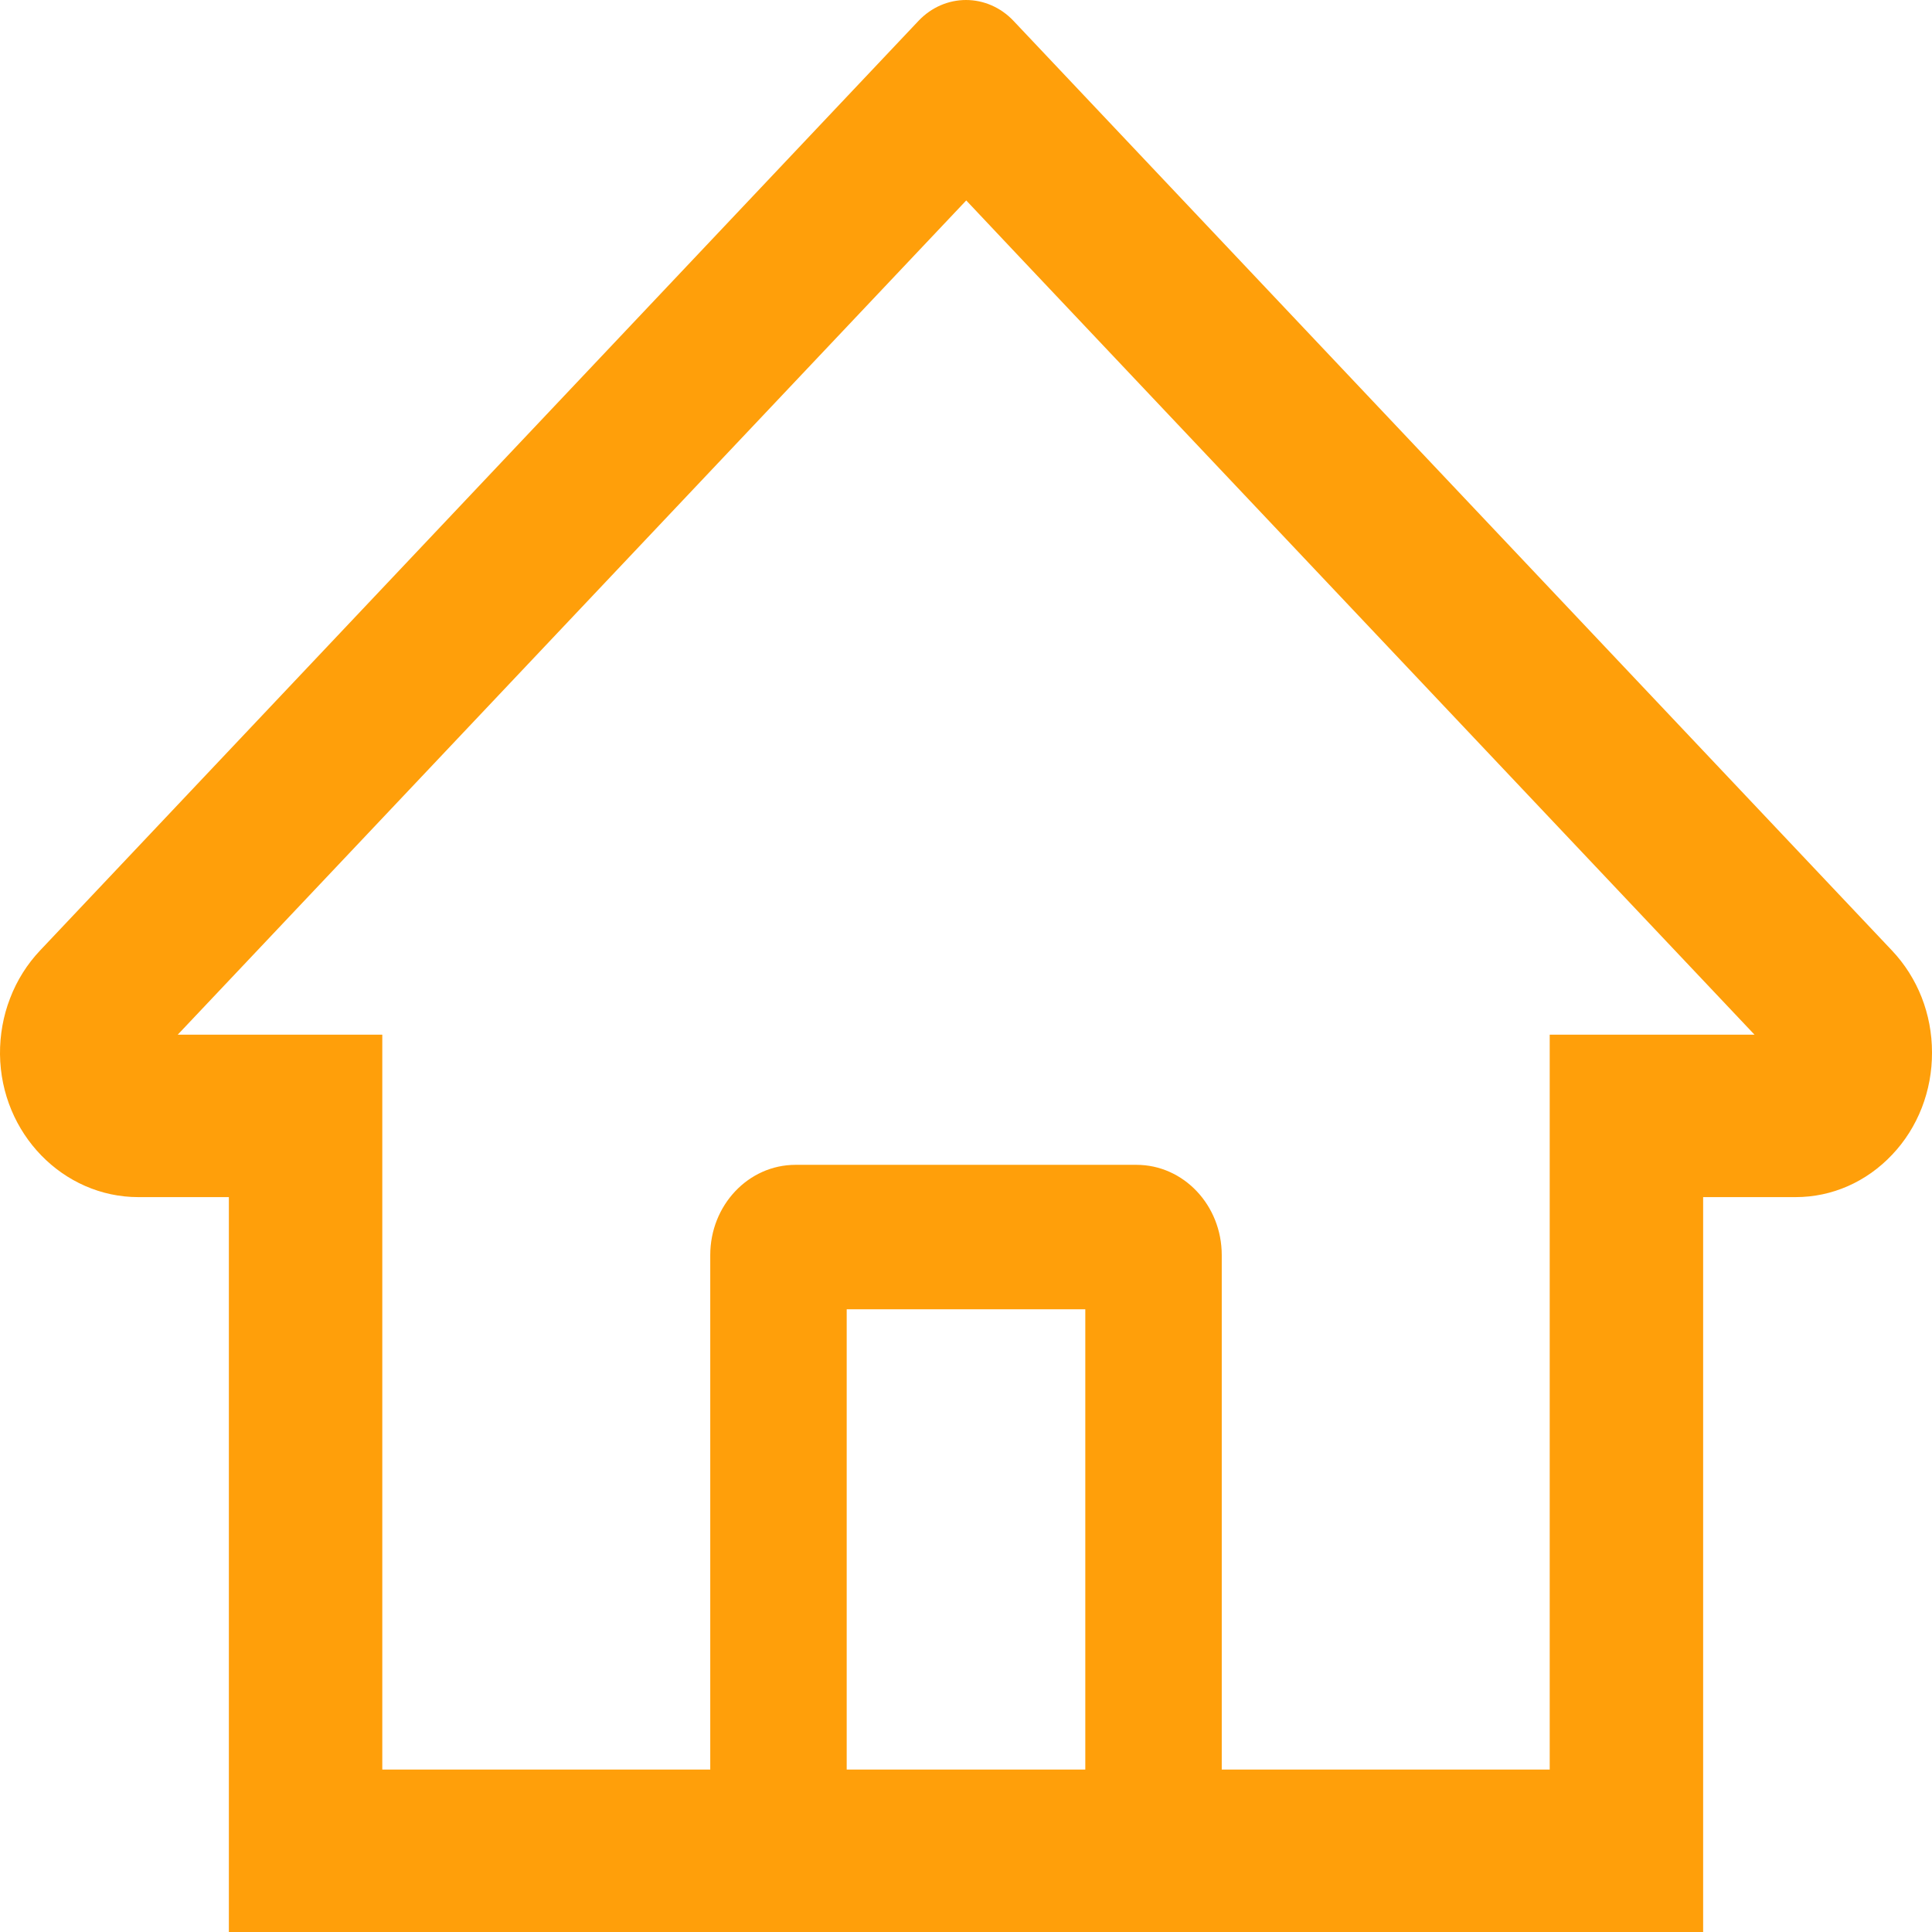 <svg width="24" height="24" viewBox="0 0 24 24" fill="none" xmlns="http://www.w3.org/2000/svg">
<path d="M23.502 11.807L13.273 0.982L12.588 0.257C12.431 0.092 12.22 0 12 0C11.78 0 11.569 0.092 11.412 0.257L0.498 11.807C0.338 11.976 0.211 12.177 0.126 12.399C0.04 12.62 -0.002 12.857 0 13.097C0.011 14.083 0.786 14.871 1.718 14.871H2.843V24H21.157V14.871H22.306C22.758 14.871 23.185 14.683 23.505 14.344C23.663 14.178 23.788 13.98 23.873 13.762C23.958 13.544 24.001 13.31 24 13.074C24 12.598 23.823 12.146 23.502 11.807ZM13.482 21.982H10.518V16.264H13.482V21.982ZM19.251 12.853V21.982H15.177V15.591C15.177 14.972 14.703 14.47 14.118 14.47H9.882C9.297 14.47 8.823 14.972 8.823 15.591V21.982H4.749V12.853H2.208L12.003 2.49L12.614 3.138L21.795 12.853H19.251Z" fill="#FF9F0A"/>
</svg>
